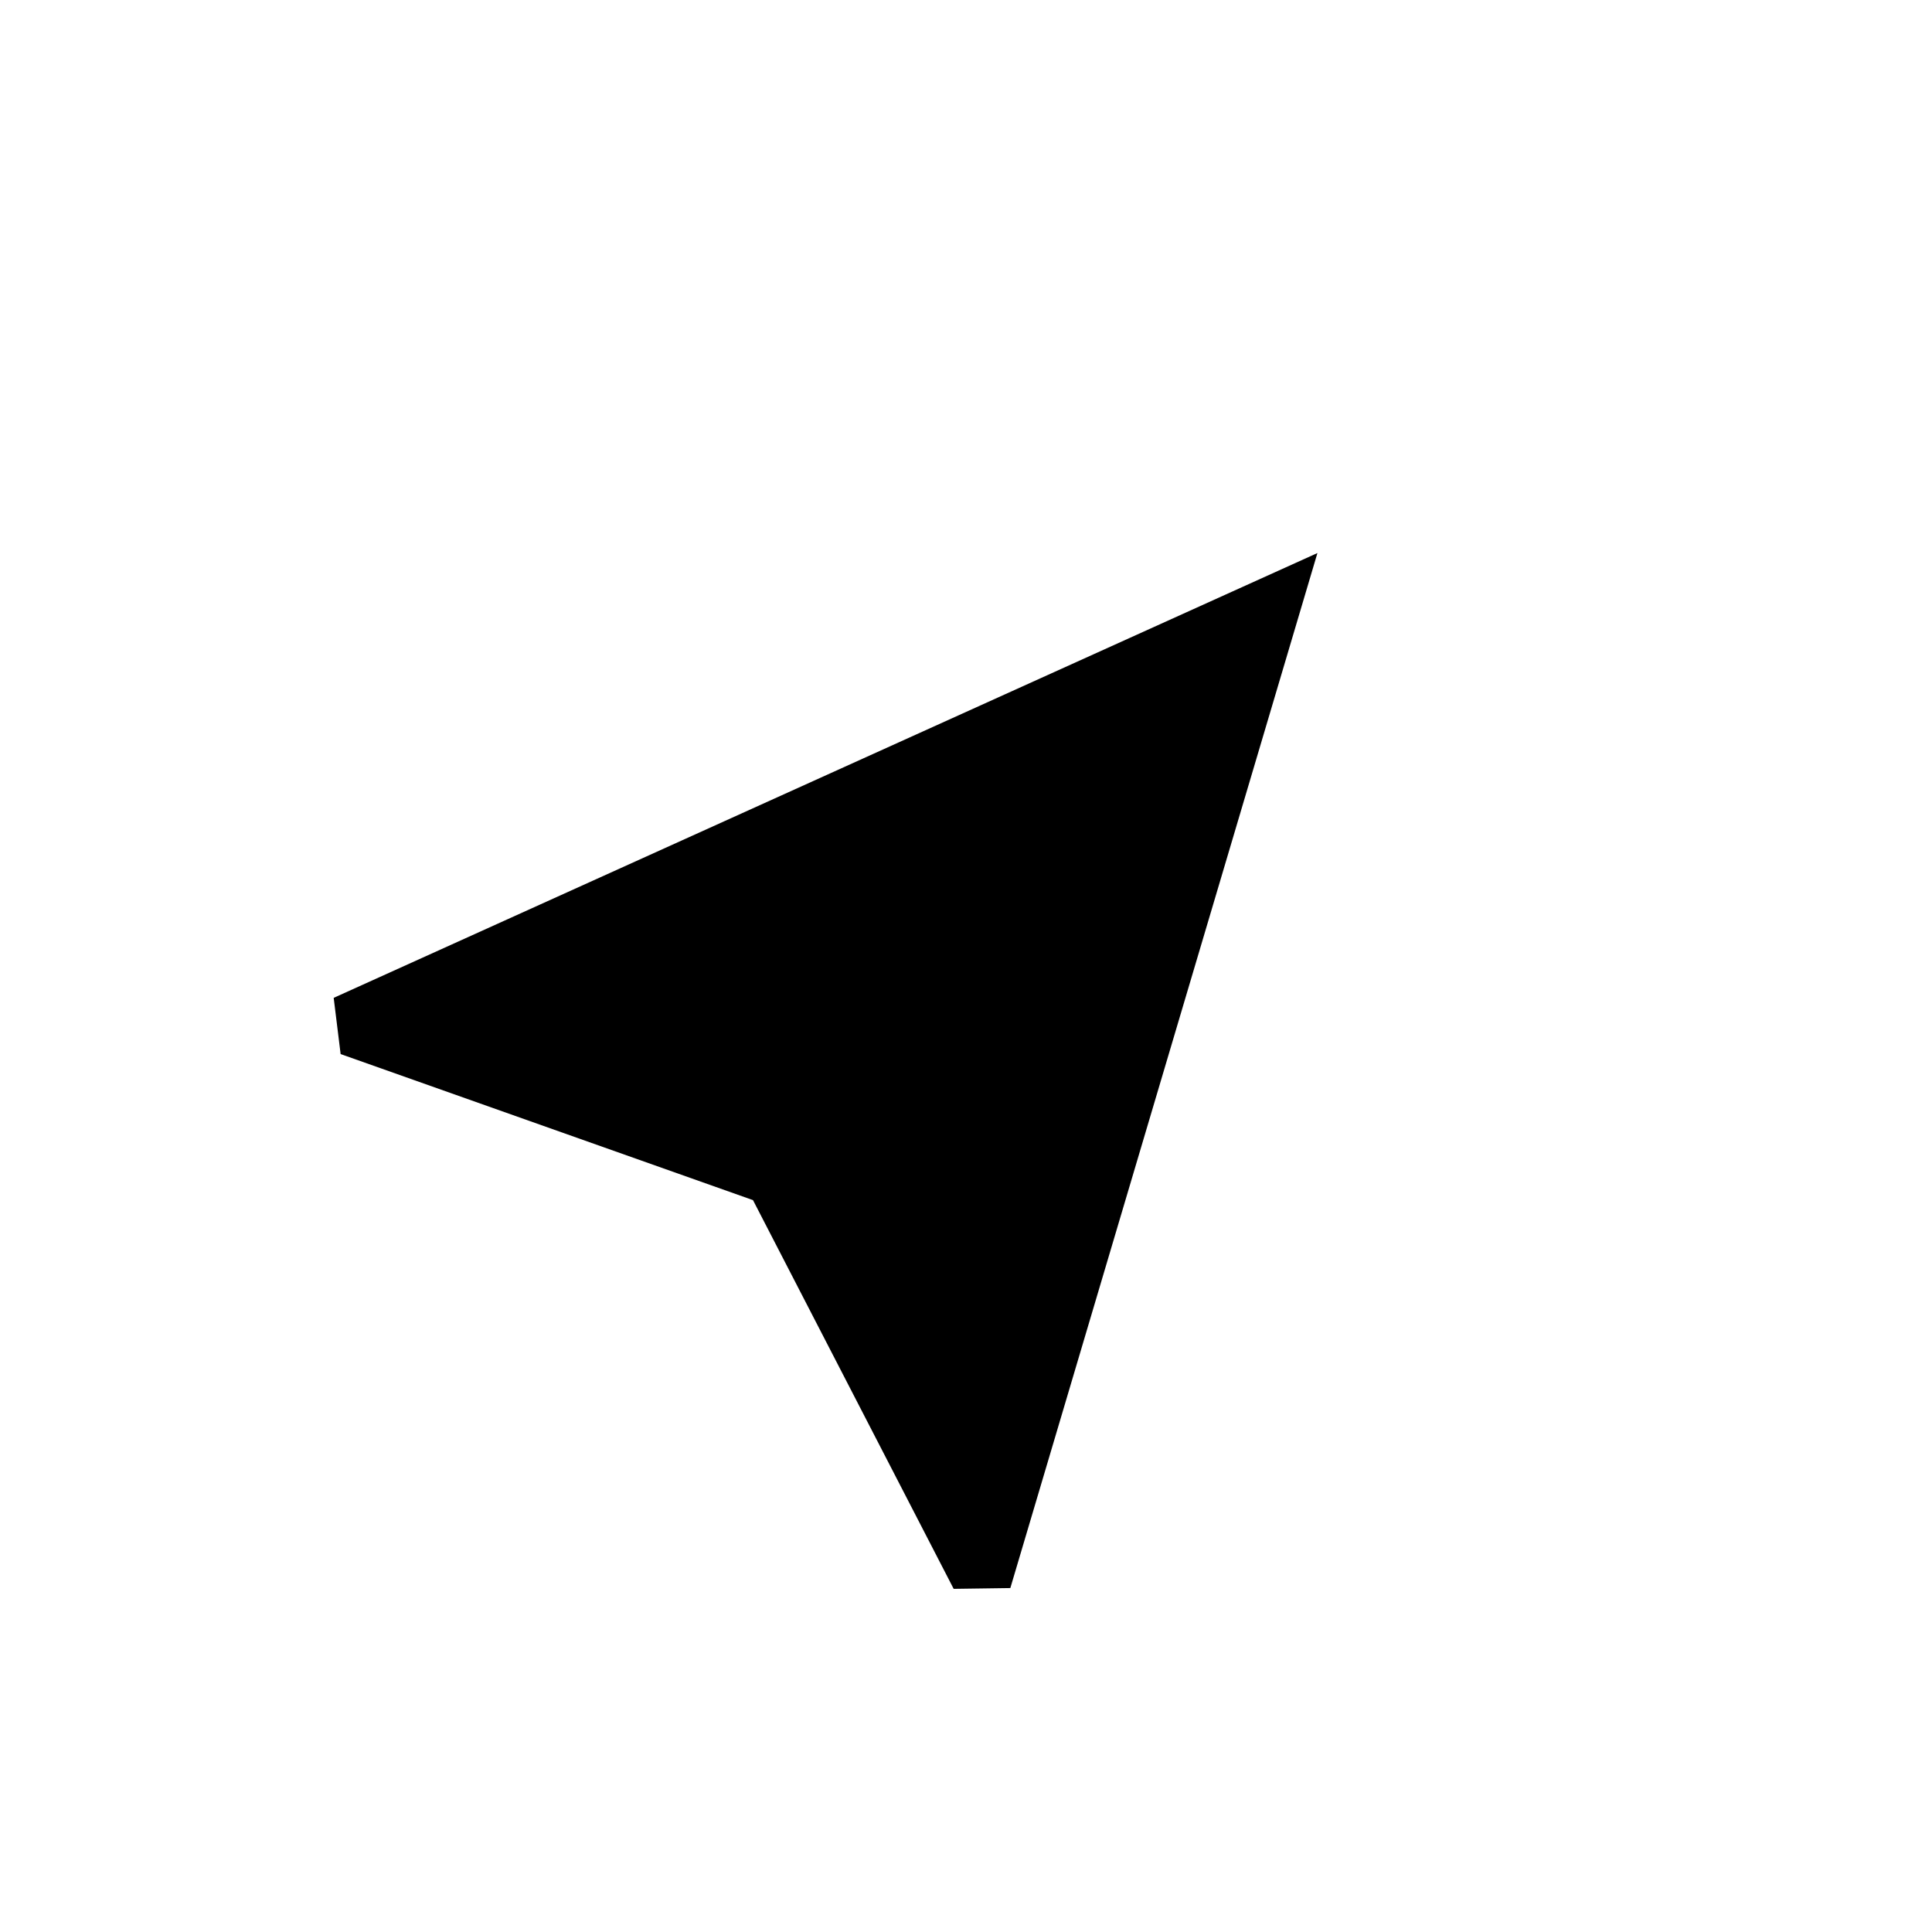 <svg width="39" height="39" viewBox="0 0 39 39" fill="none" xmlns="http://www.w3.org/2000/svg">
<g clip-path="url(#clip0_60_983)">
<path d="M26.594 11.164L20.395 32.057L19.251 32.073L15.2 24.226L6.876 21.278L6.736 20.143L26.594 11.164Z" fill="black"/>
</g>
<defs>
<clipPath id="clip0_60_983">
<rect width="29" height="26" fill="white" transform="matrix(-0.754 -0.657 -0.657 0.754 38.945 19.063)"/>
</clipPath>
</defs>
</svg>

